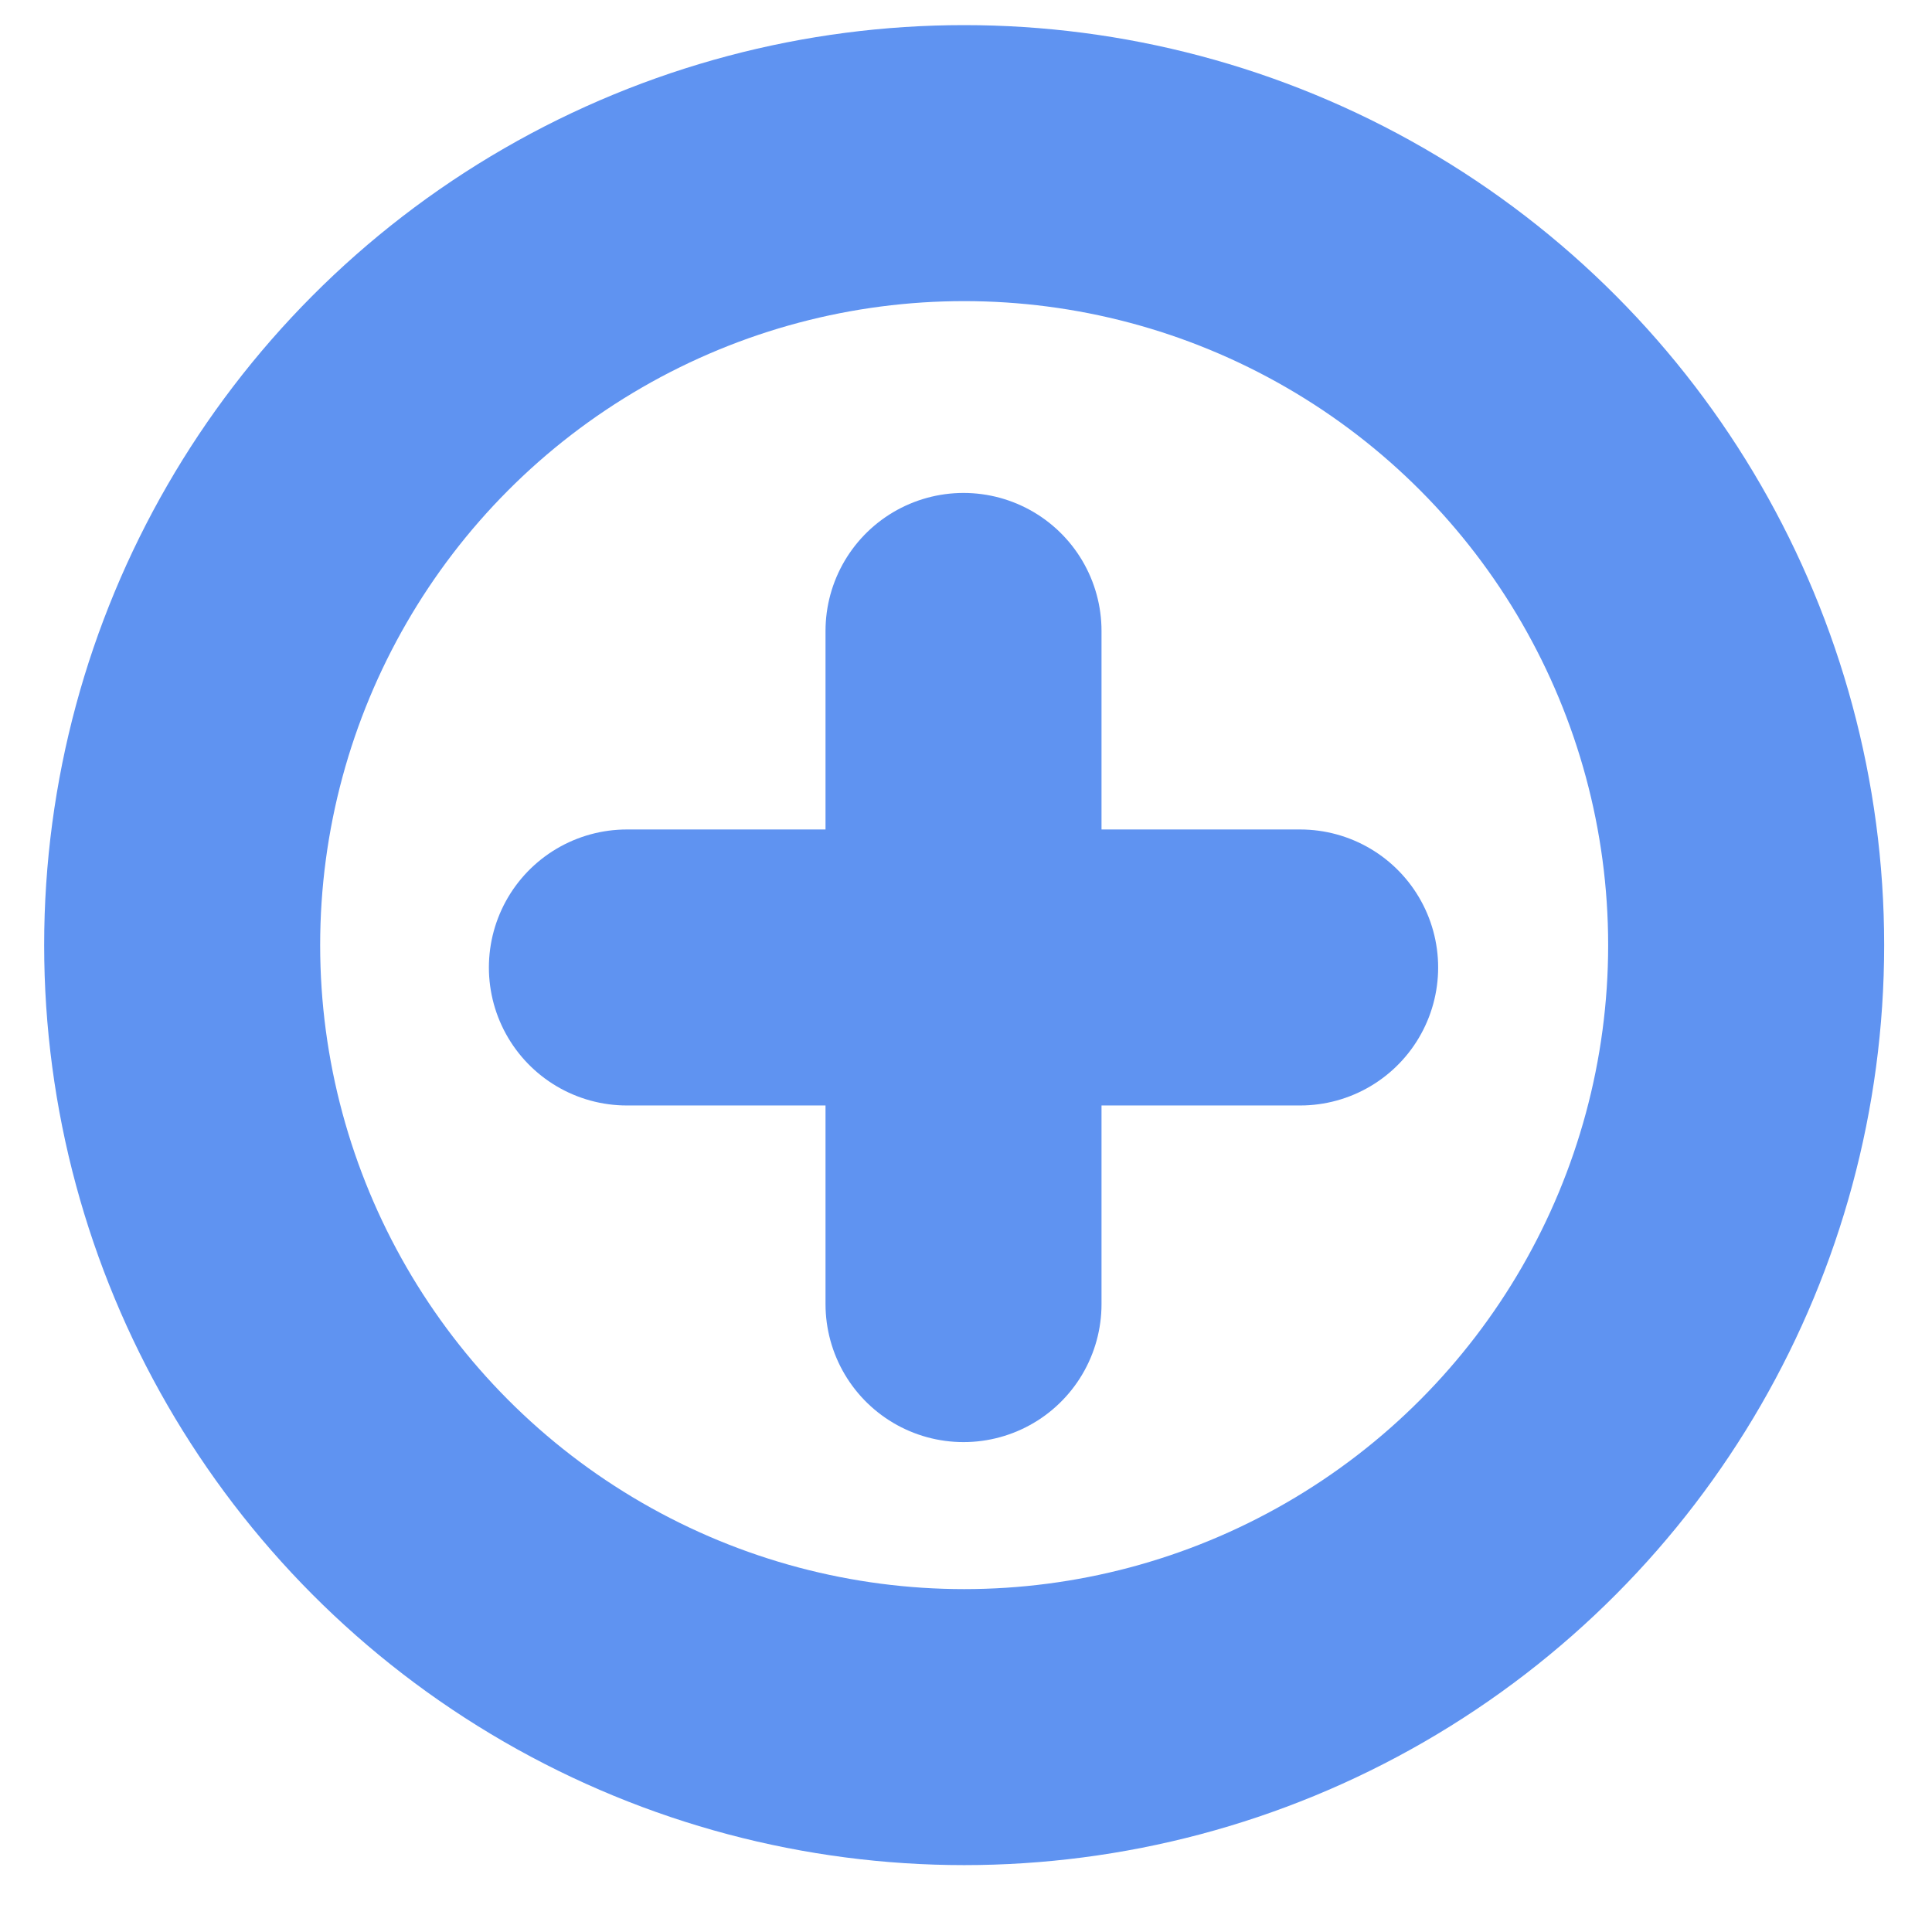 <svg width="21" height="21" viewBox="0 0 21 21" fill="none" xmlns="http://www.w3.org/2000/svg">
<circle cx="10.48" cy="10.273" r="8.5" stroke="#5F93F1" stroke-width="3"/>
<path d="M10.473 6.858L10.473 14.175" stroke="#5F93F1" stroke-width="3" stroke-linecap="round"/>
<path d="M6.814 10.516H14.132" stroke="#5F93F1" stroke-width="3" stroke-linecap="round"/>
</svg>
